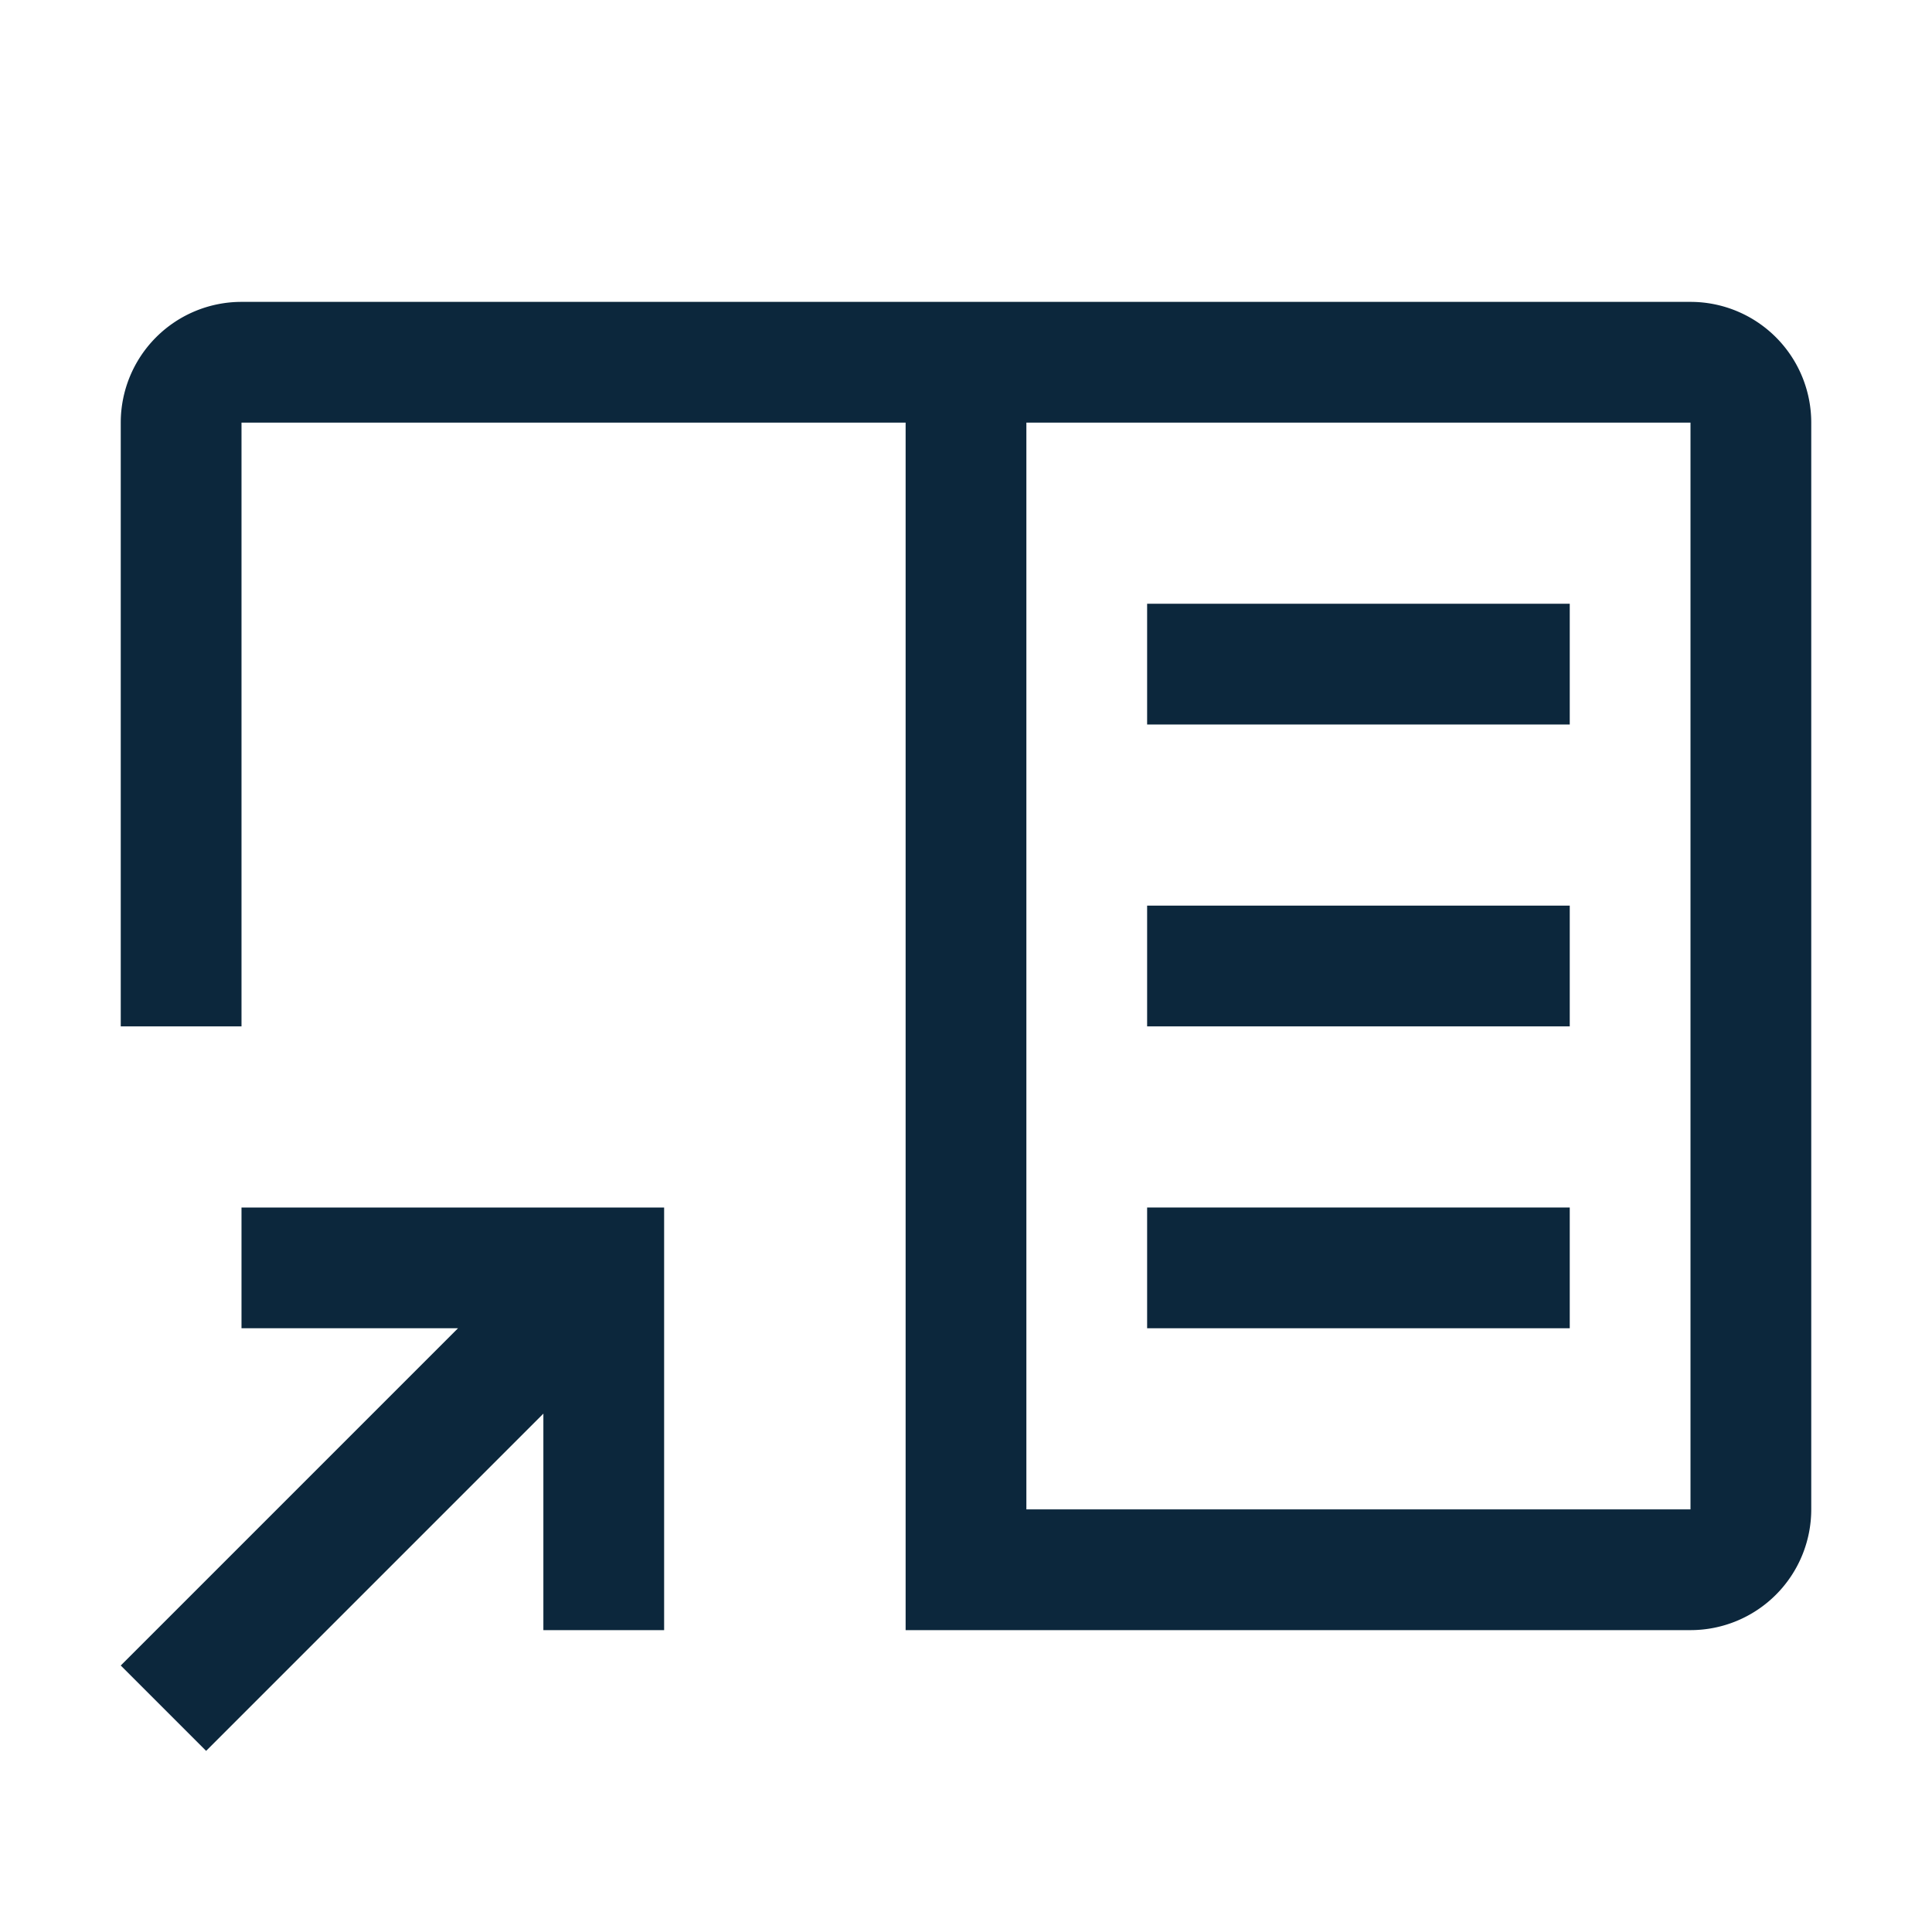 <svg xmlns="http://www.w3.org/2000/svg" width="32" height="32" viewBox="0 0 32 32"><path d="M4,20v2H7.586L2,27.586,3.414,29,9,23.414V27h2V20Z" fill="#0c273c"/><rect width="7" height="2" transform="translate(19 10)" fill="#0c273c"/><rect width="7" height="2" transform="translate(19 15)" fill="#0c273c"/><rect width="7" height="2" transform="translate(19 20)" fill="#0c273c"/><path d="M28,5H4A2,2,0,0,0,2,7V17H4V7H15V27H28a2,2,0,0,0,2-2V7A2,2,0,0,0,28,5ZM17,25V7H28V25Z" fill="#0c273c"/><rect width="32" height="32" fill="none"/></svg>